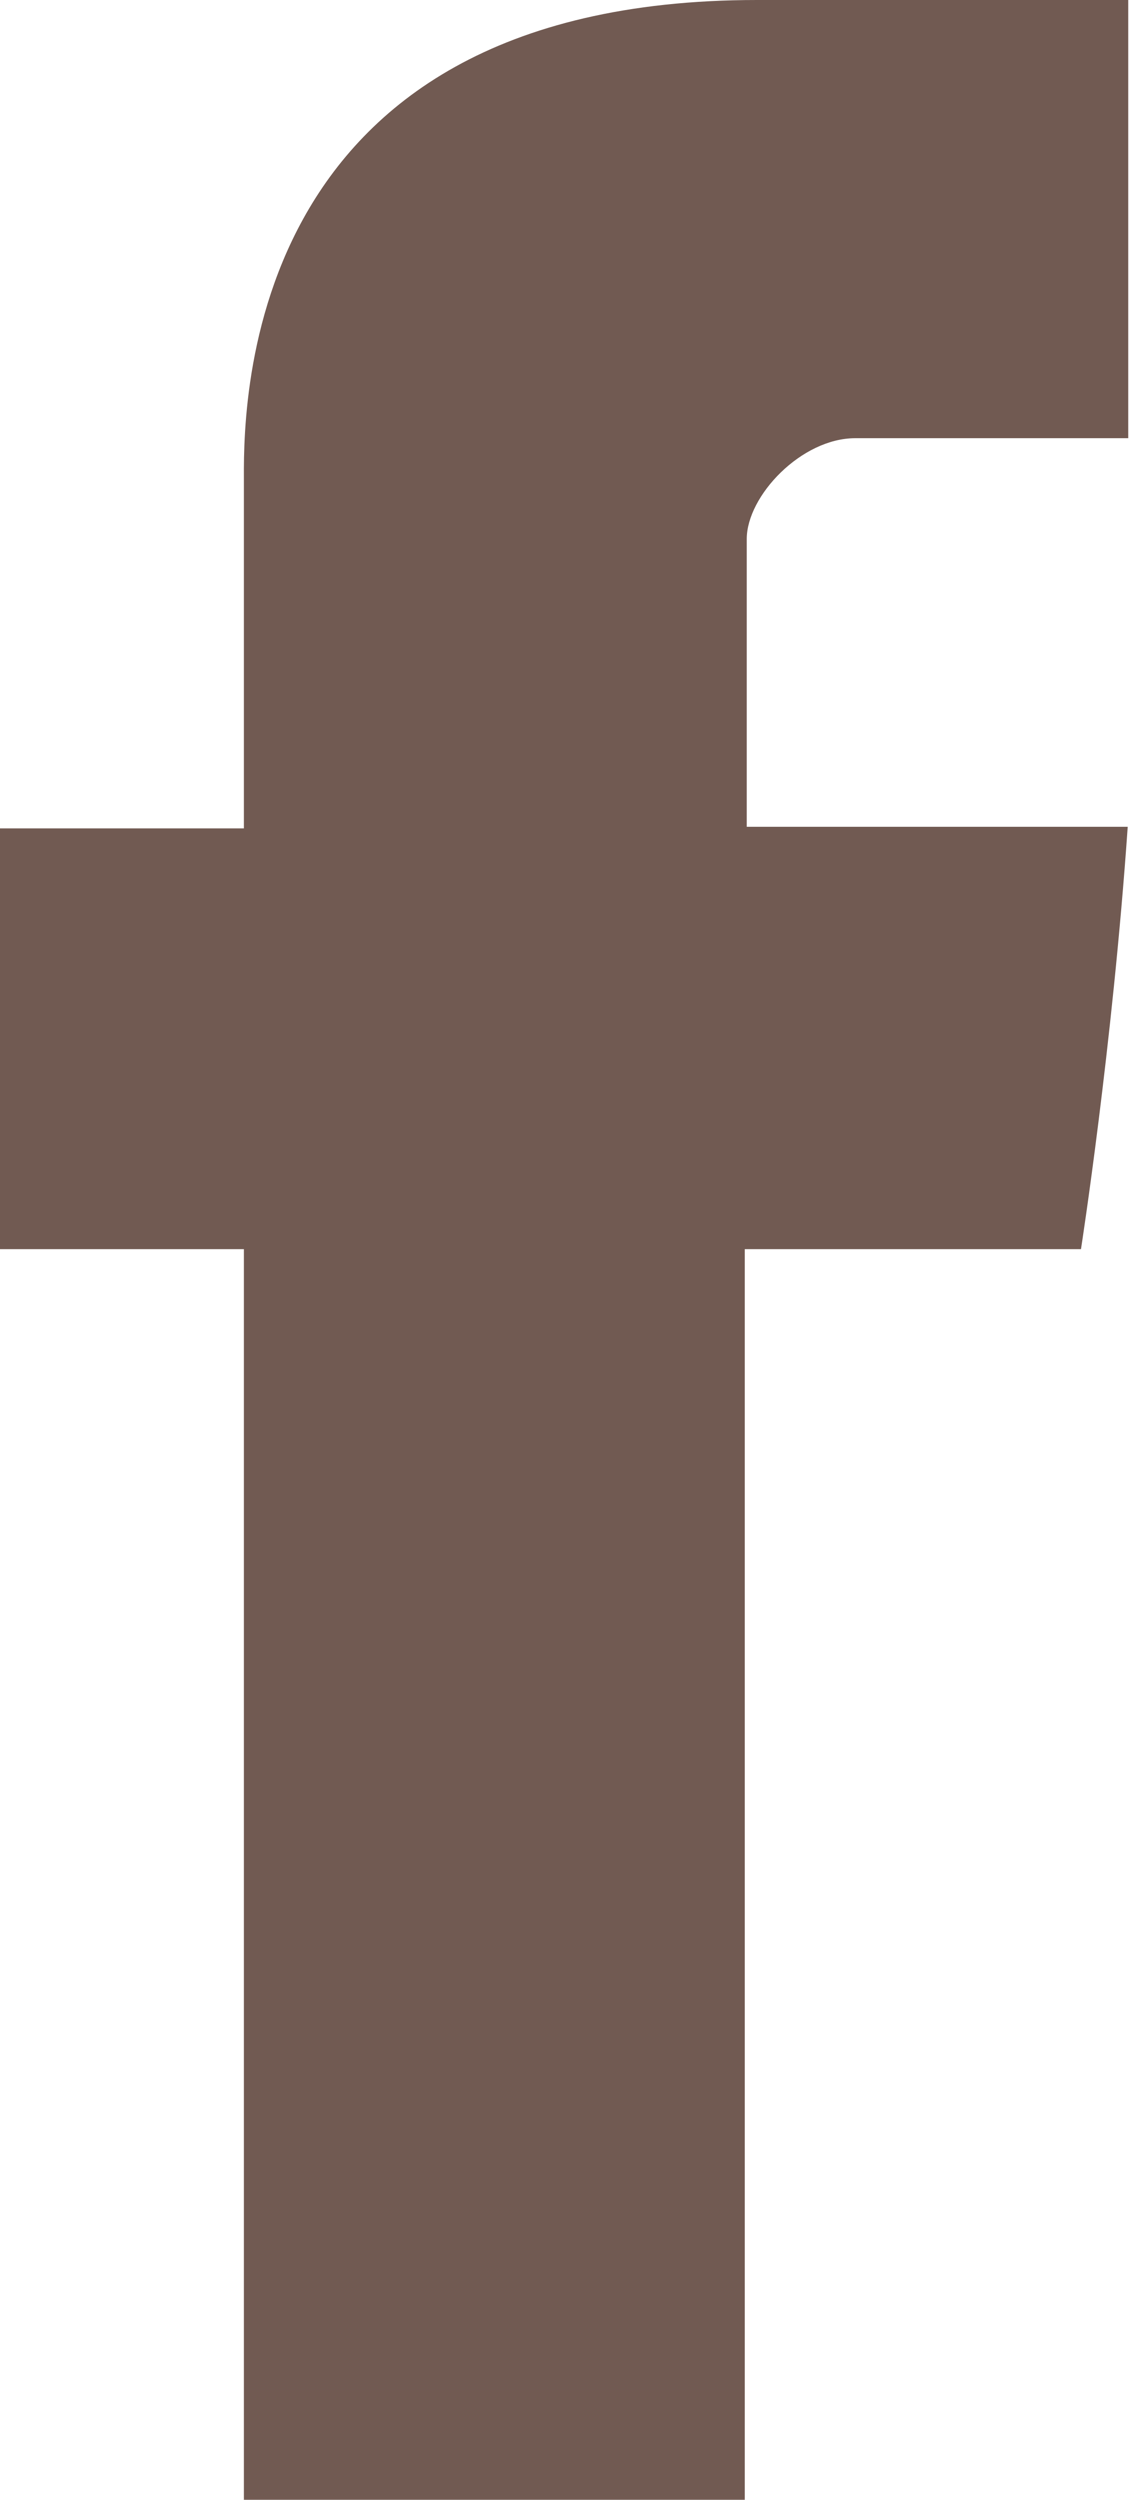 <svg xmlns="http://www.w3.org/2000/svg" width="11" height="24" viewBox="0 0 11 24">
    <path fill="#715A52" fill-rule="nonzero" d="M2.343 4.648v3.305H0v4.04h2.343V24h4.812V11.993h3.23s.302-1.937.449-4.055h-3.66V5.175c0-.413.524-.968 1.043-.968h2.622V0H7.274c-5.05 0-4.931 4.045-4.931 4.648"/>
</svg>
